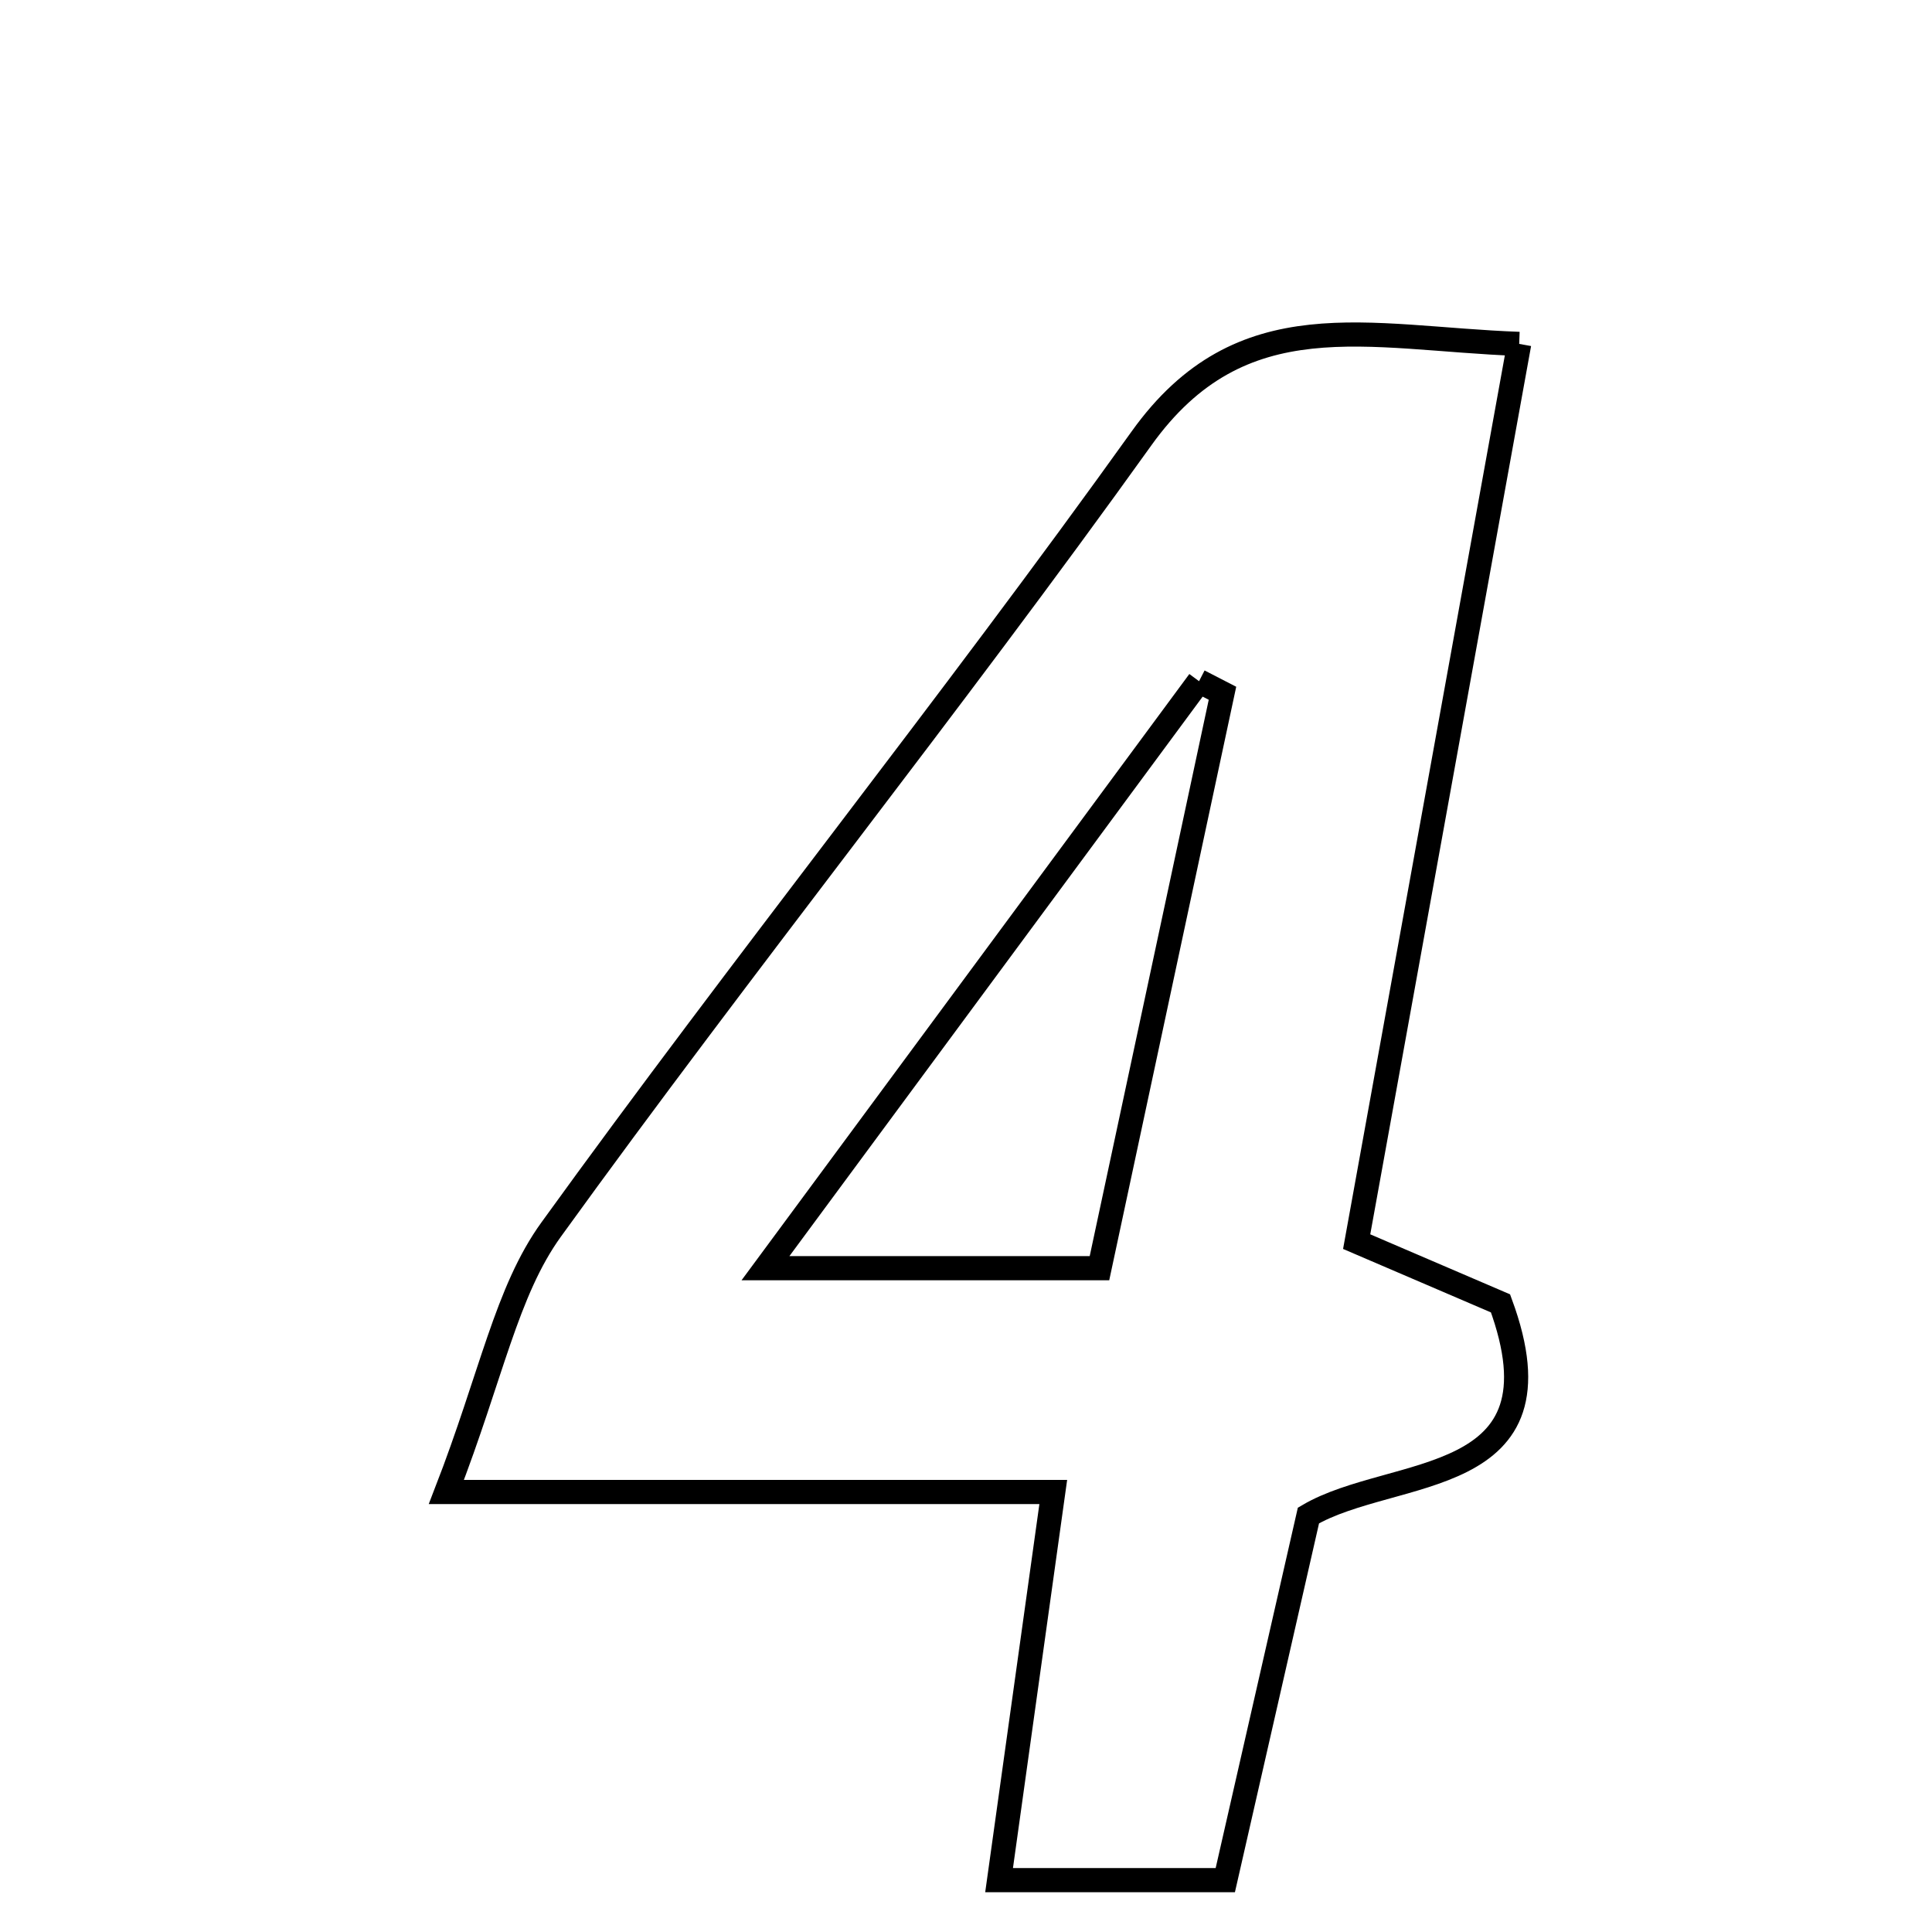 <svg xmlns="http://www.w3.org/2000/svg" viewBox="0.0 0.0 24.0 24.0" height="200px" width="200px"><path fill="none" stroke="black" stroke-width=".3" stroke-opacity="1.0"  filling="0" d="M18.872 4.272 C18.163 8.188 17.524 11.717 16.853 15.424 C17.497 15.7 18.068 15.945 18.64 16.191 C19.495 18.515 17.307 18.206 16.254 18.826 C15.899 20.384 15.559 21.873 15.221 23.356 C14.223 23.356 13.393 23.356 12.411 23.356 C12.633 21.77 12.829 20.358 13.084 18.534 C10.642 18.534 8.383 18.534 5.545 18.534 C6.108 17.082 6.291 16.042 6.848 15.272 C9.241 11.959 11.802 8.768 14.18 5.446 C15.422 3.71 16.987 4.204 18.872 4.272"></path>
<path fill="none" stroke="black" stroke-width=".3" stroke-opacity="1.0"  filling="0" d="M14.895 8.462 C14.992 8.512 15.089 8.562 15.186 8.612 C14.685 10.955 14.183 13.299 13.658 15.754 C12.33 15.754 11.118 15.754 9.509 15.754 C11.426 13.159 13.161 10.81 14.895 8.462"></path></svg>